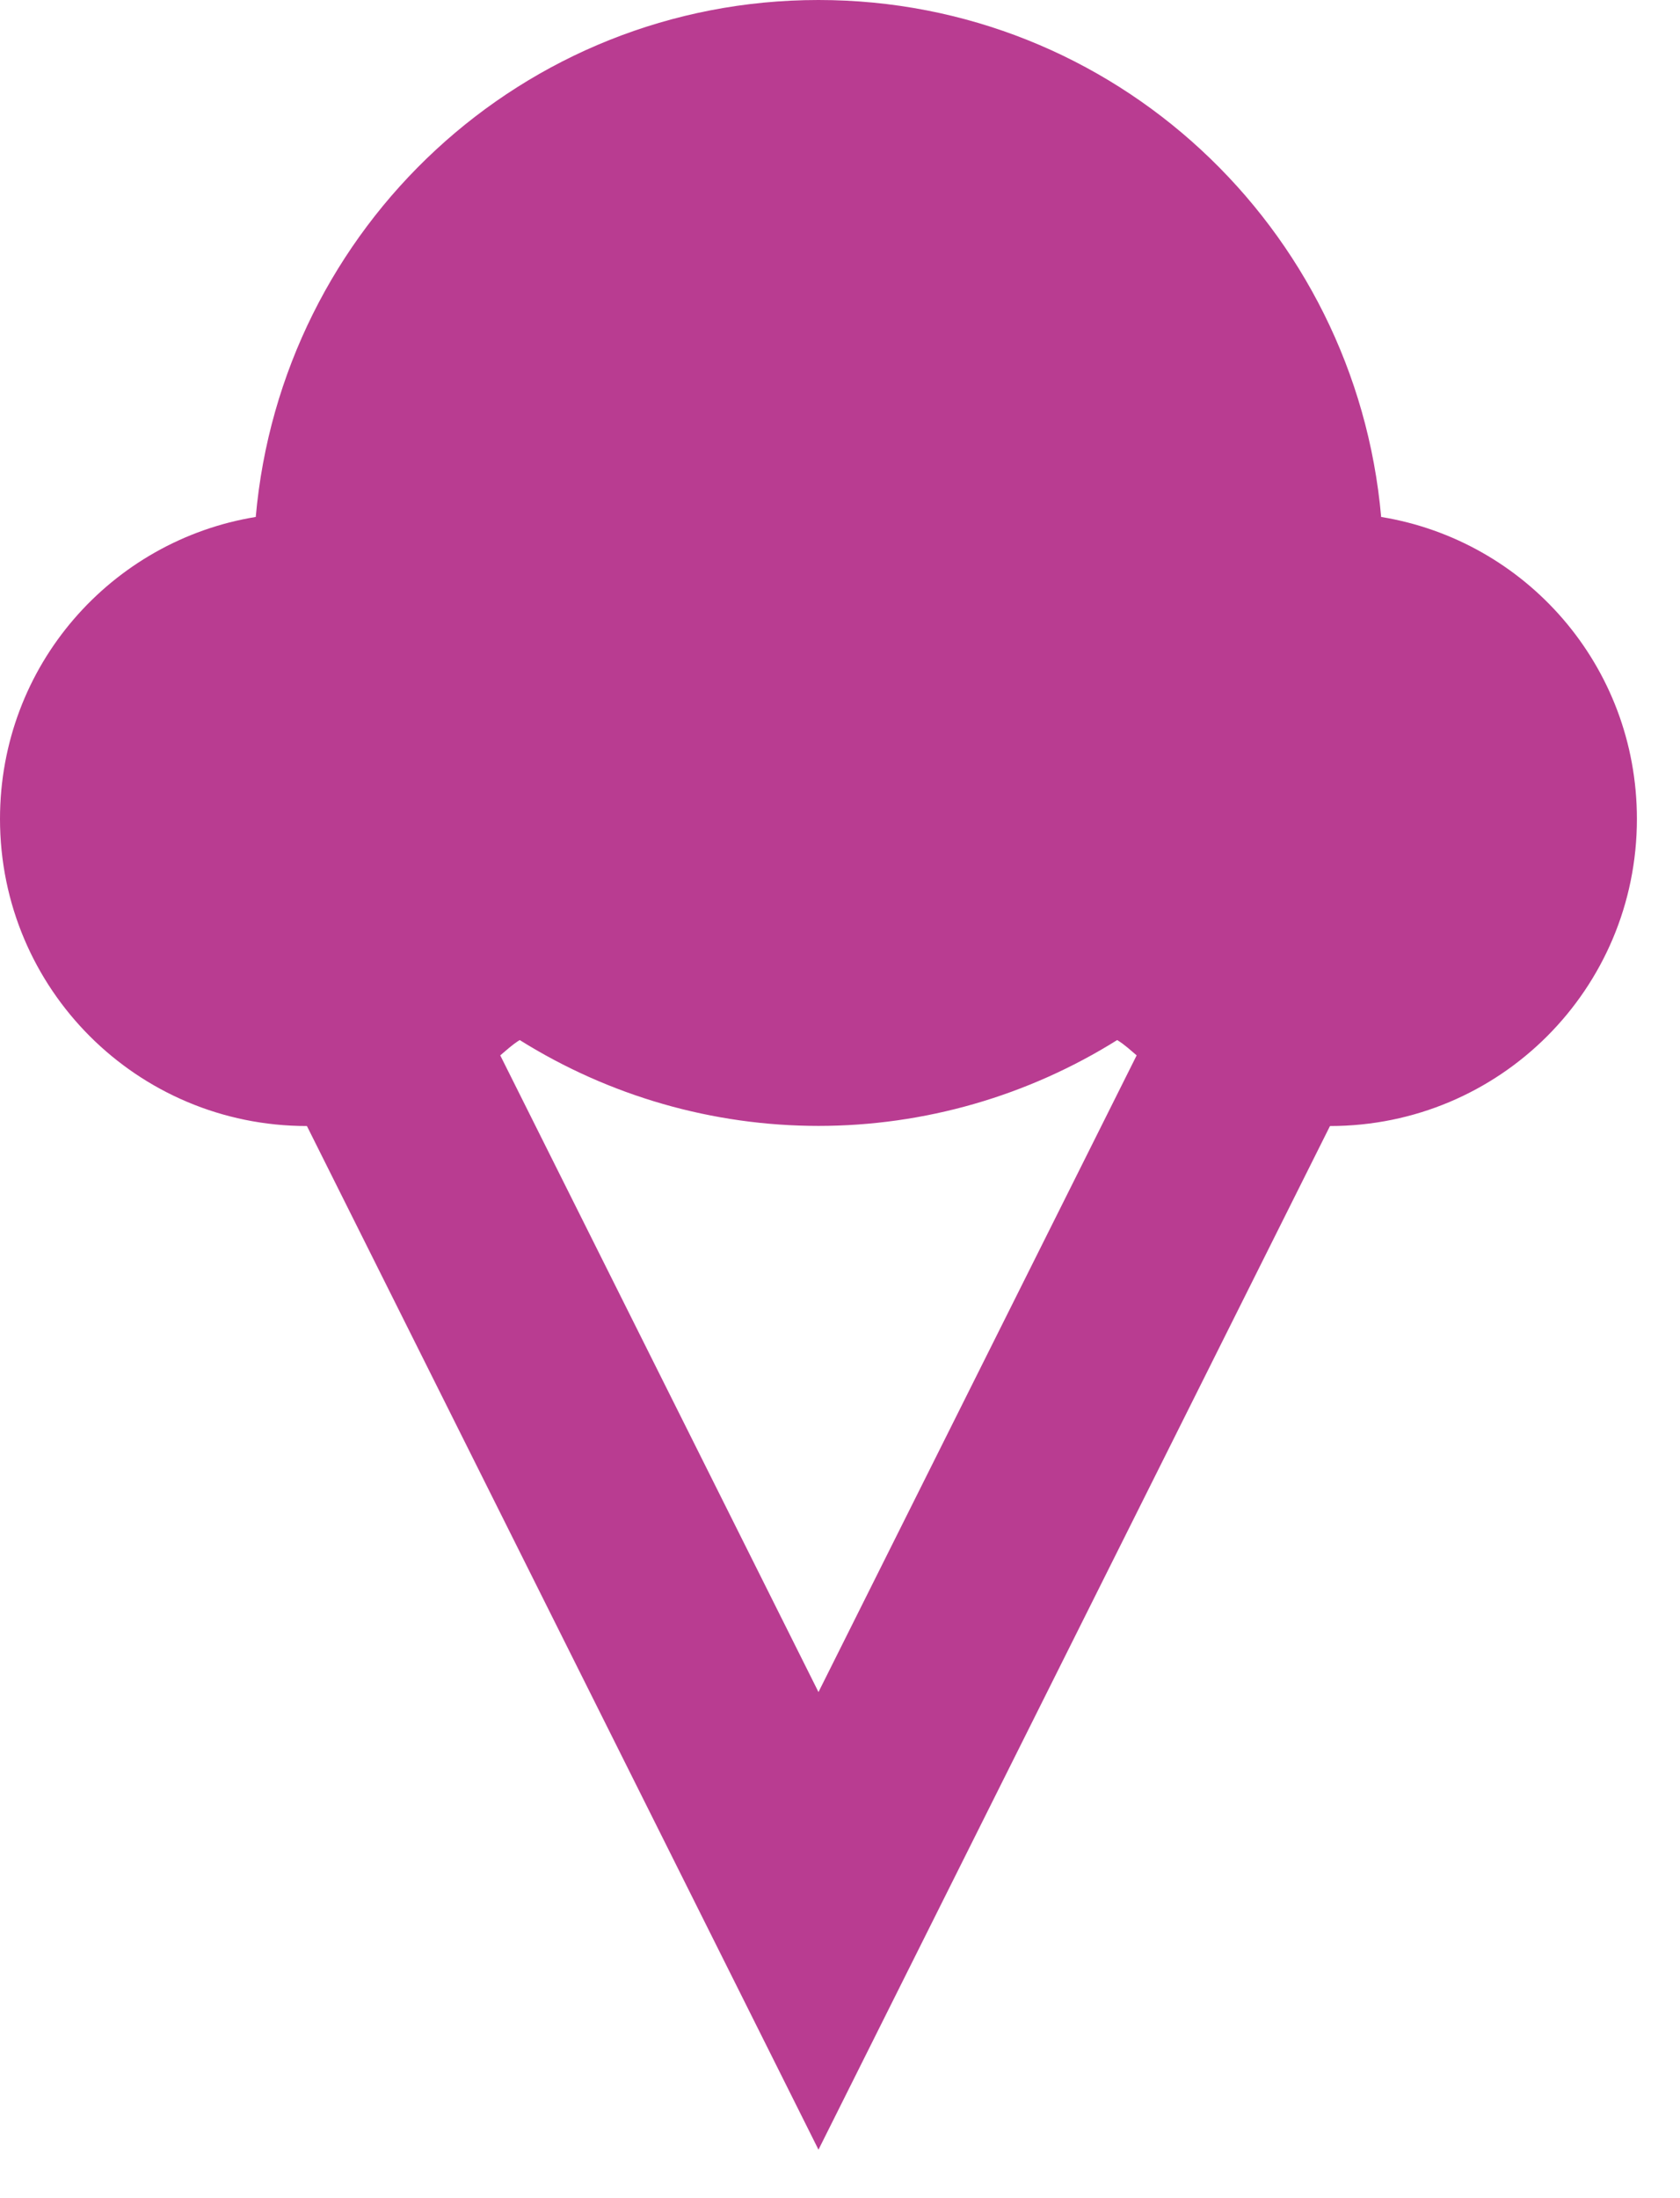 <svg width="26" height="34" viewBox="0 0 26 34" fill="none" xmlns="http://www.w3.org/2000/svg">
<path d="M21.375 7.996C20.979 3.515 17.242 0 12.667 0C8.091 0 4.354 3.515 3.958 7.996C1.726 8.36 0 10.292 0 12.667C0 15.295 2.122 17.417 4.75 17.417L12.667 33.25L20.583 17.417C23.212 17.417 25.333 15.295 25.333 12.667C25.333 10.292 23.608 8.36 21.375 7.996ZM12.667 26.172L7.742 16.324C7.838 16.245 7.917 16.166 8.043 16.087C9.429 16.954 11.031 17.415 12.667 17.415C14.302 17.415 15.904 16.954 17.29 16.087C17.417 16.166 17.496 16.245 17.591 16.324L12.667 26.172Z" fill="#B93C91"/>
</svg>
